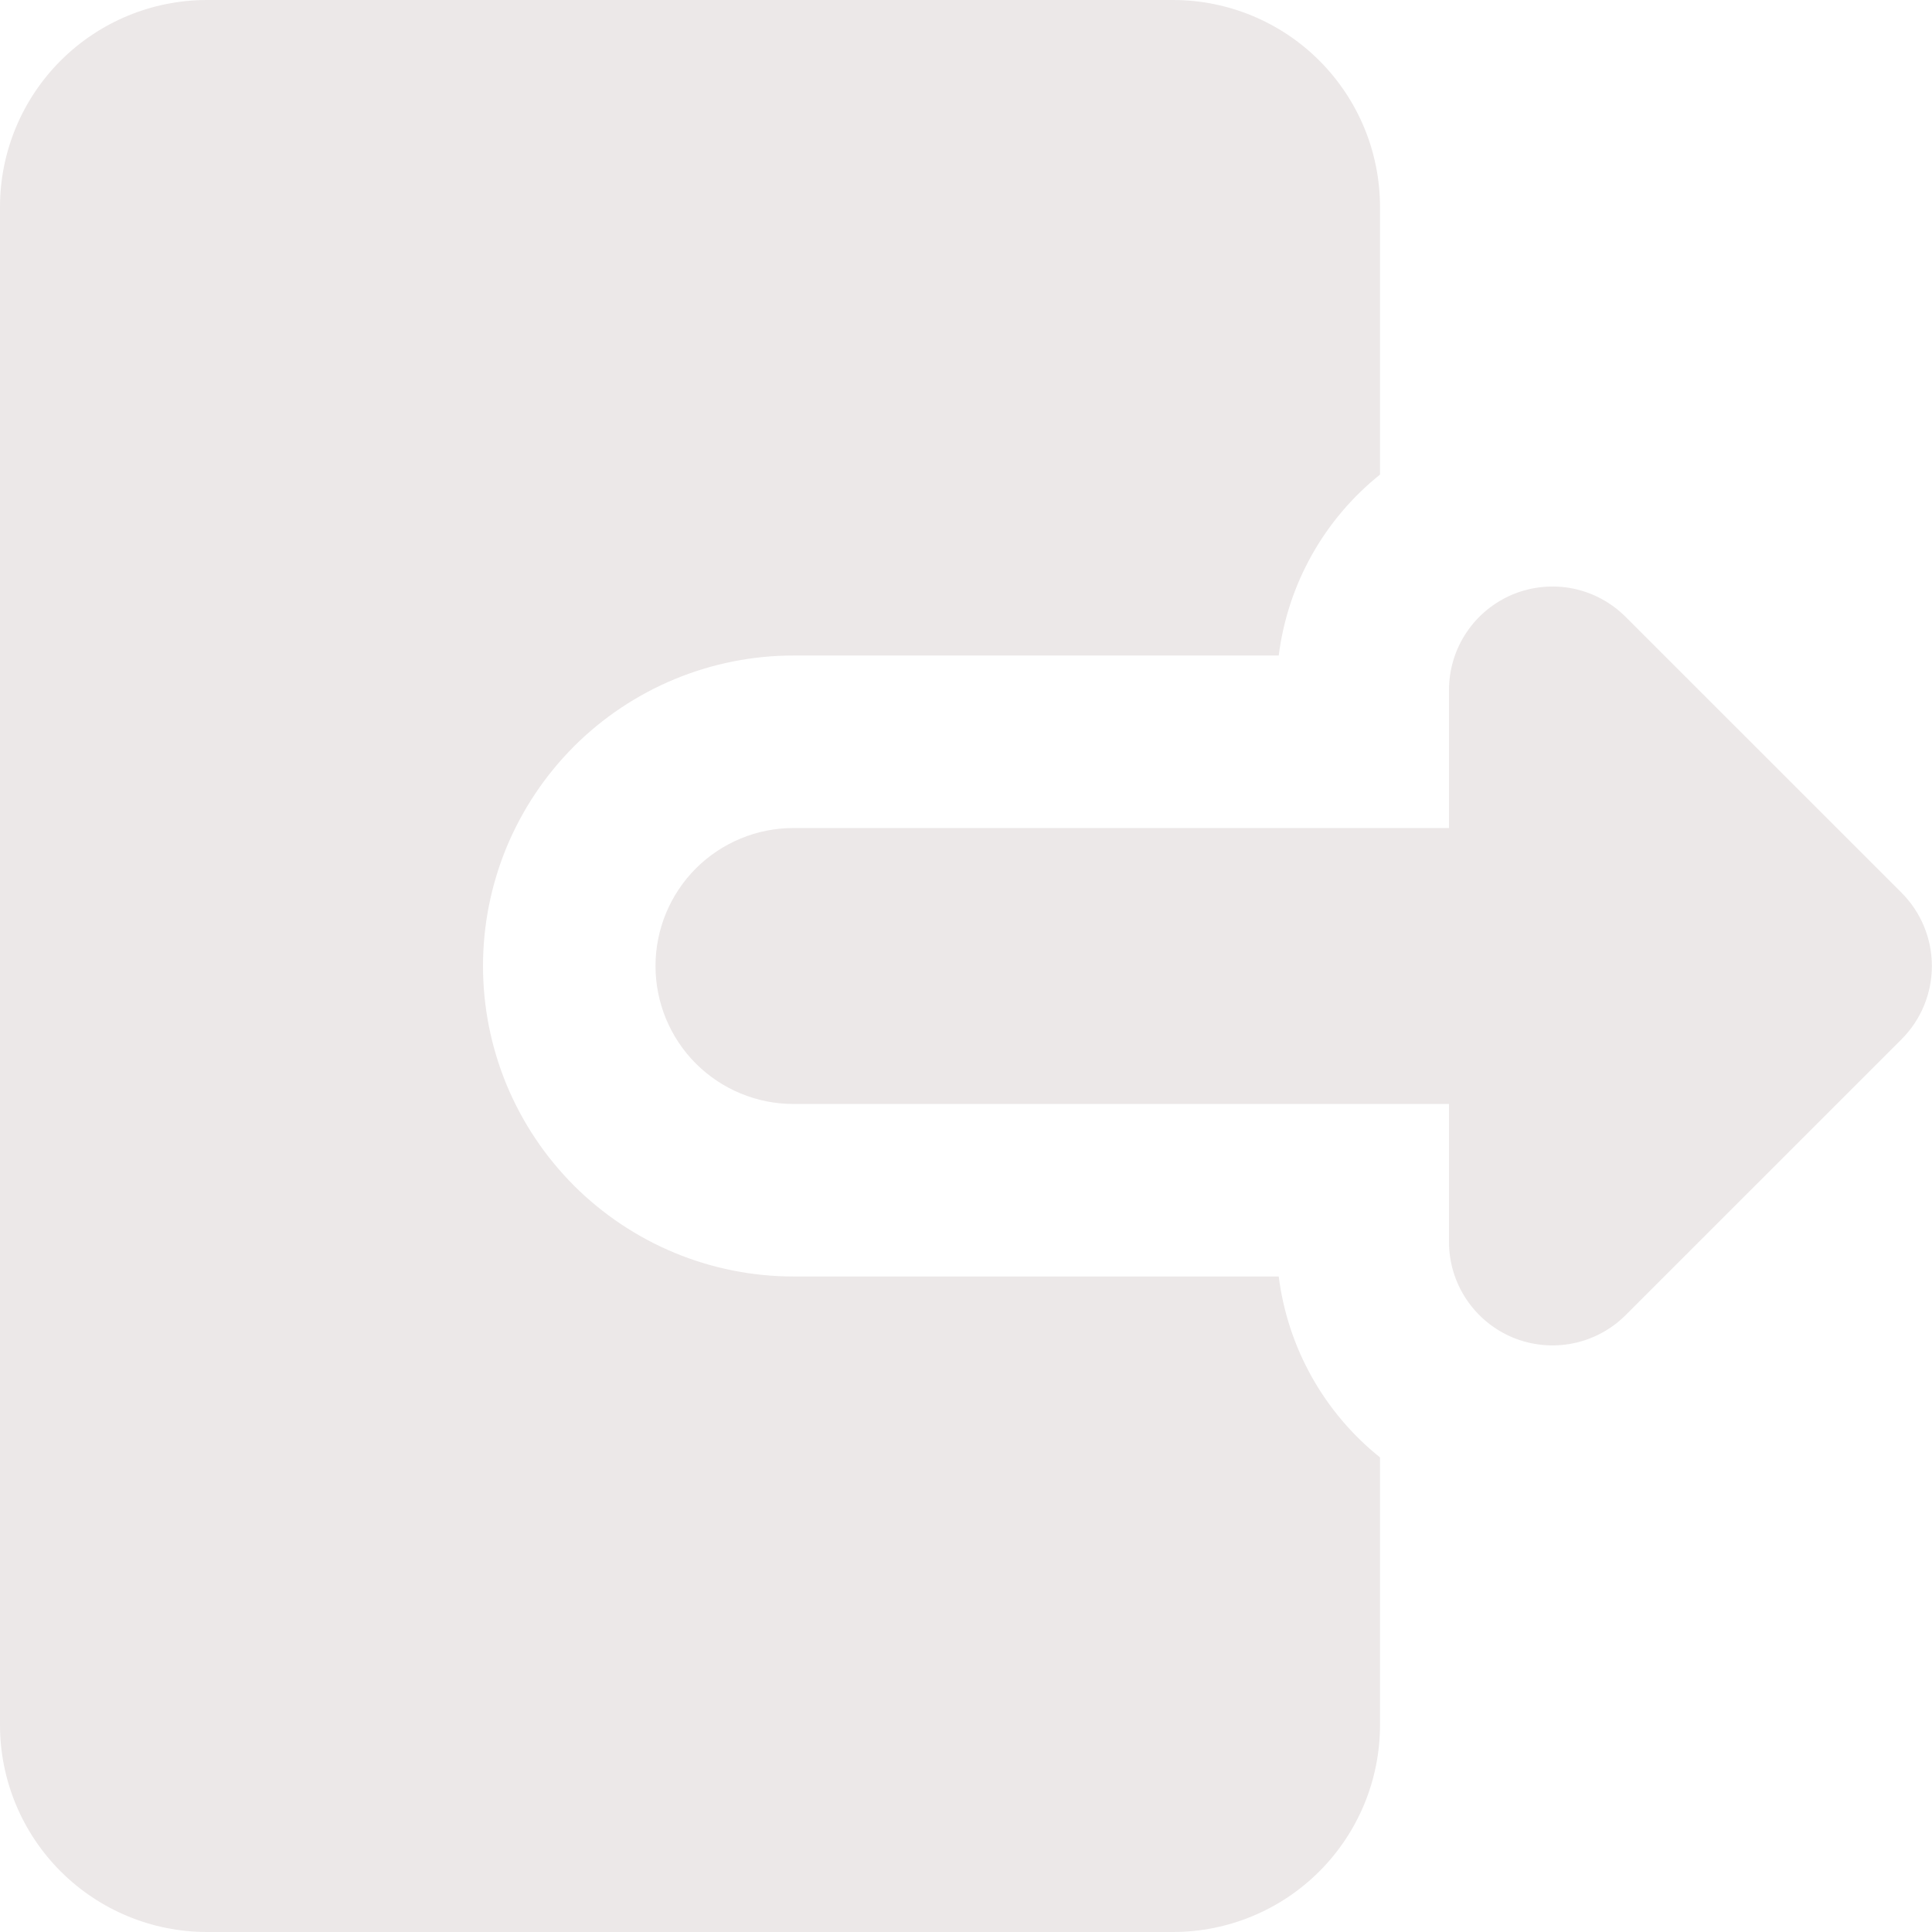             <svg
              width="31"
              height="31"
              viewBox="0 0 31 31"
              fill="none"
              xmlns="http://www.w3.org/2000/svg"
              className="max-w-6"
            >
              <path
                fillRule="evenodd"
                clipRule="evenodd"
                d="M0 3.321C0 2.441 0.35 1.596 0.973 0.973C1.596 0.35 2.441 0 3.321 0L18.821 0C19.702 0 20.547 0.35 21.17 0.973C21.793 1.596 22.143 2.441 22.143 3.321V7.615C21.244 8.335 20.662 9.376 20.518 10.518H12.732C12.078 10.518 11.43 10.647 10.826 10.897C10.221 11.148 9.672 11.514 9.209 11.977C8.747 12.44 8.38 12.989 8.129 13.593C7.879 14.198 7.75 14.846 7.75 15.5C7.75 16.154 7.879 16.802 8.129 17.407C8.38 18.011 8.747 18.56 9.209 19.023C9.672 19.485 10.221 19.852 10.826 20.103C11.43 20.353 12.078 20.482 12.732 20.482H20.518C20.662 21.624 21.244 22.665 22.143 23.385V27.679C22.143 28.559 21.793 29.404 21.17 30.027C20.547 30.65 19.702 31 18.821 31H3.321C2.441 31 1.596 30.65 0.973 30.027C0.35 29.404 0 28.559 0 27.679L0 3.321ZM24.275 9.537C23.972 9.663 23.712 9.876 23.53 10.149C23.347 10.422 23.25 10.743 23.25 11.071V13.286H12.732C12.145 13.286 11.582 13.519 11.166 13.934C10.751 14.35 10.518 14.913 10.518 15.5C10.518 16.087 10.751 16.651 11.166 17.066C11.582 17.481 12.145 17.714 12.732 17.714H23.25V19.929C23.25 20.257 23.348 20.578 23.53 20.85C23.713 21.123 23.972 21.336 24.275 21.462C24.579 21.587 24.912 21.62 25.234 21.556C25.556 21.492 25.852 21.334 26.084 21.102L30.513 16.674C30.824 16.362 30.998 15.94 30.998 15.5C30.998 15.06 30.824 14.638 30.513 14.326L26.084 9.898C25.852 9.666 25.556 9.507 25.235 9.443C24.913 9.379 24.579 9.412 24.275 9.537Z"
                fill="#ECE8E8"
              />
            </svg>